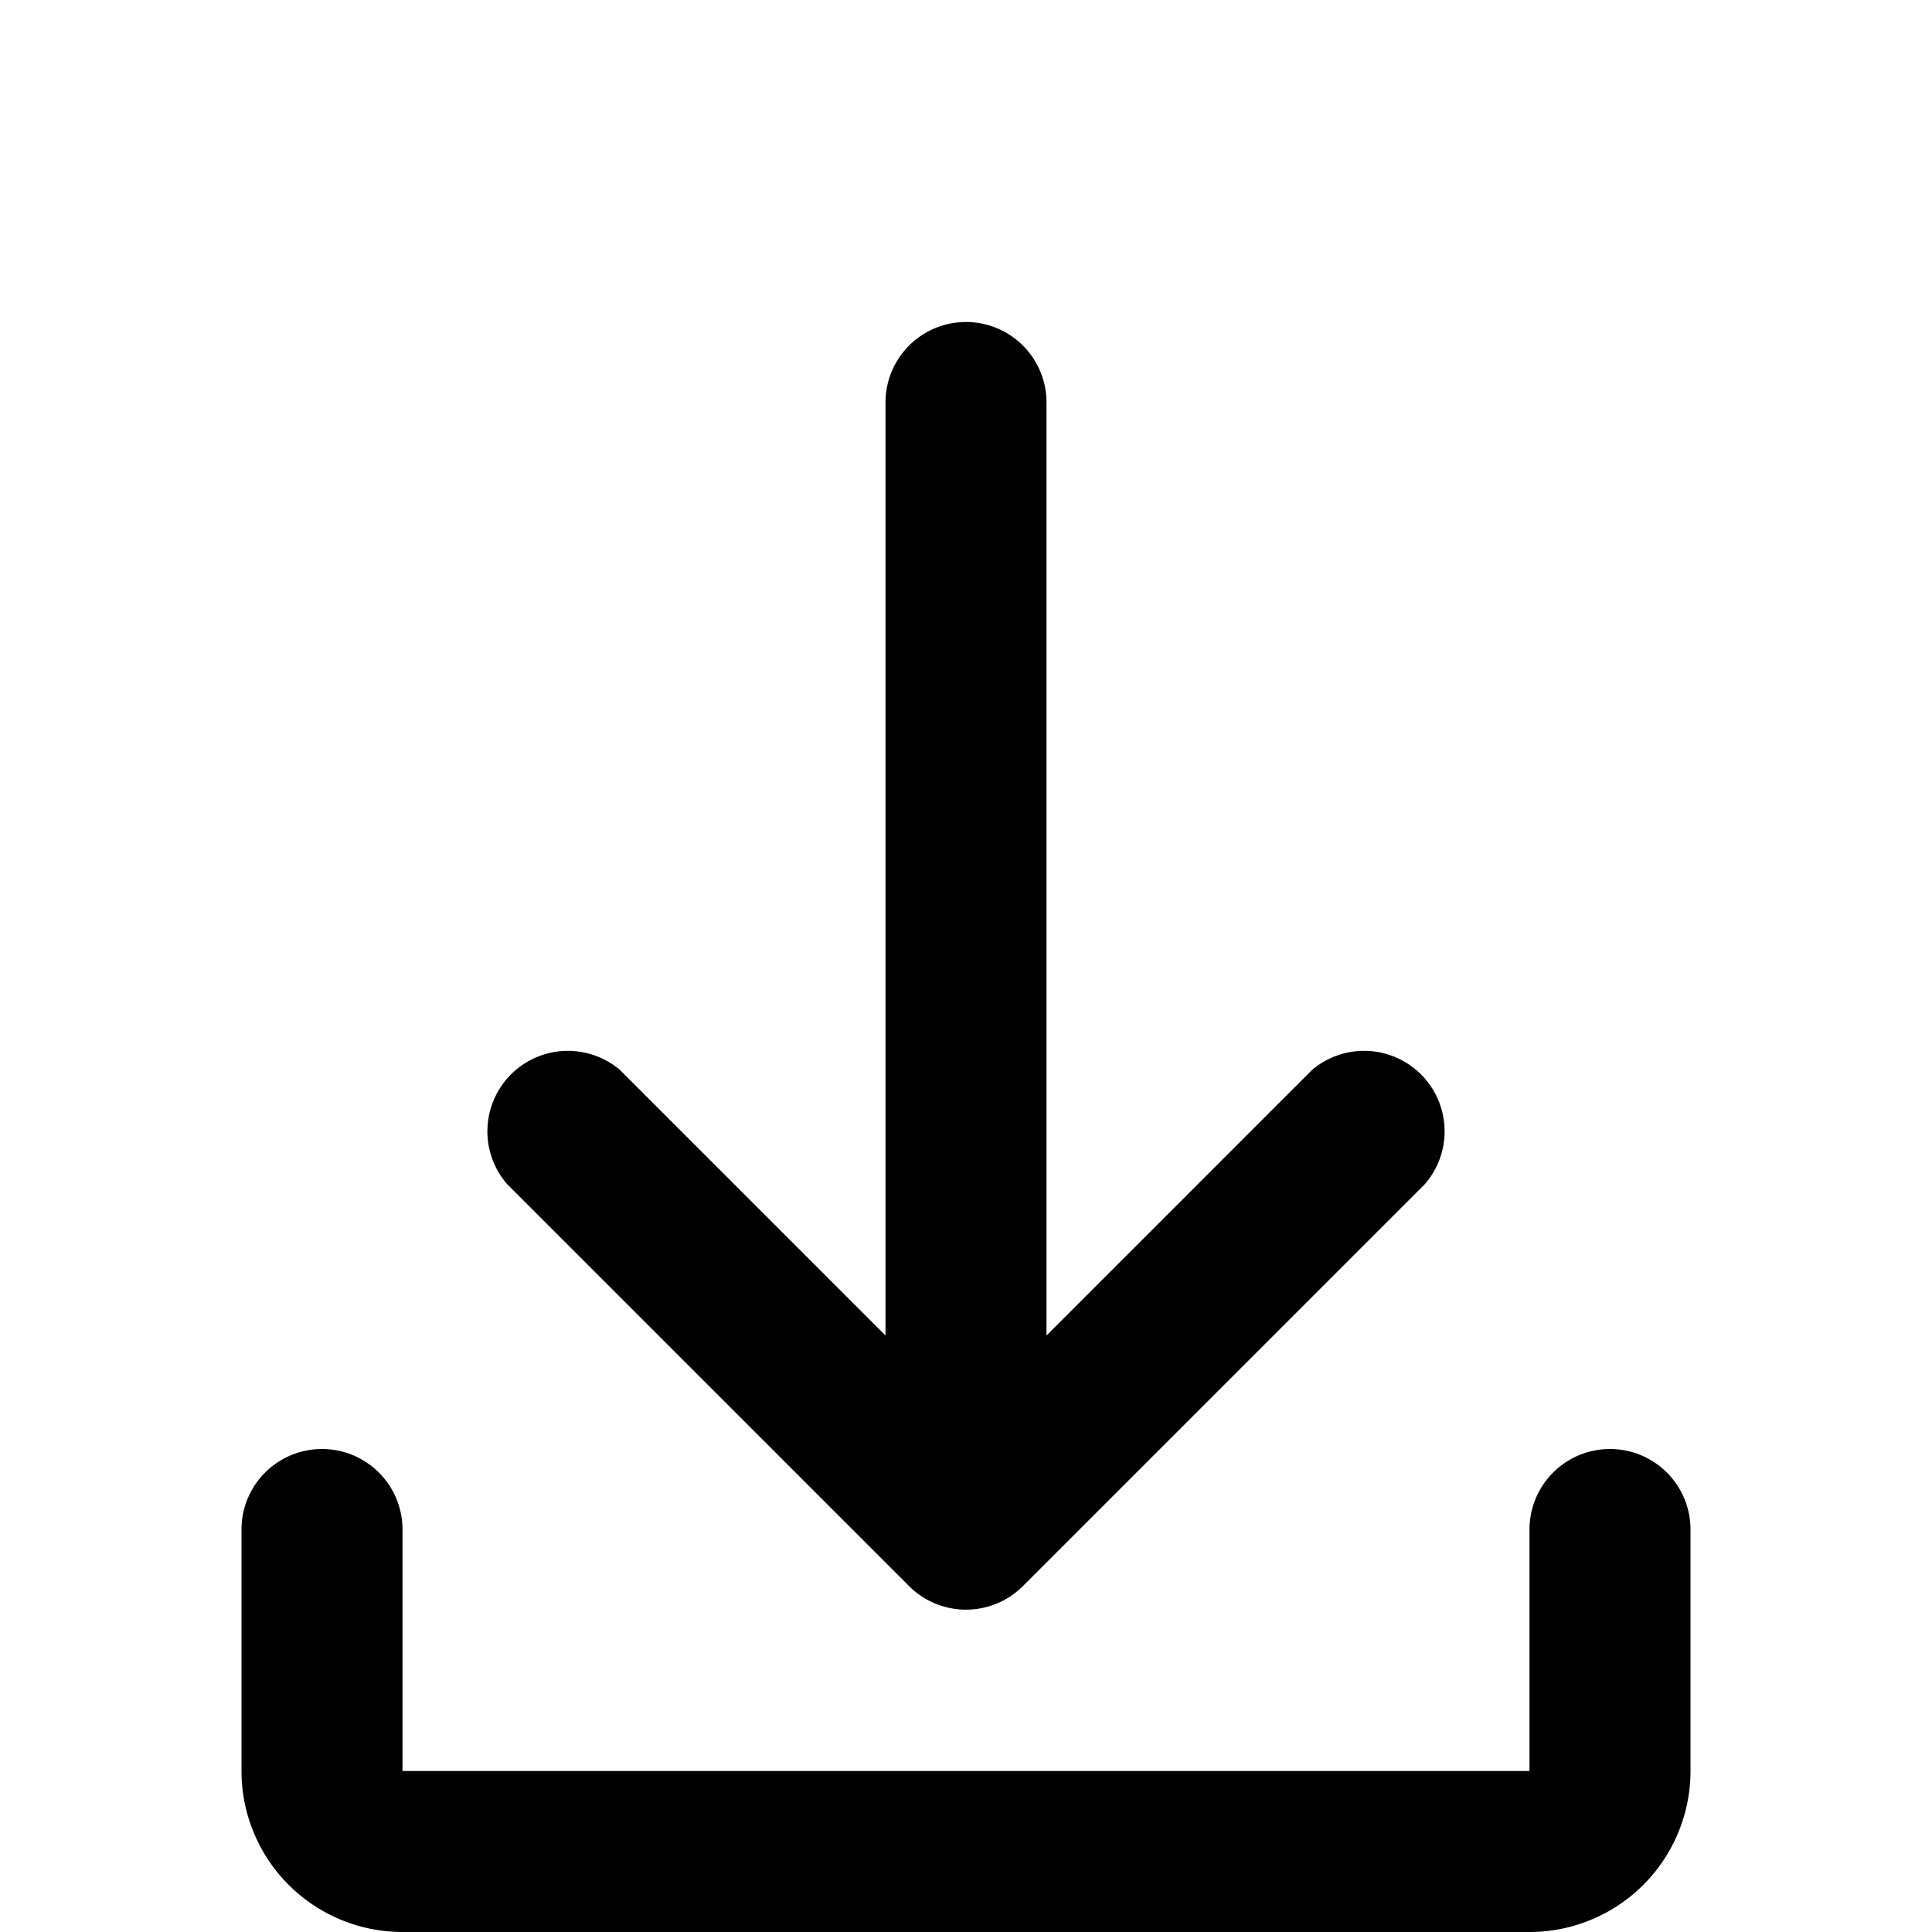 <svg xmlns="http://www.w3.org/2000/svg" viewBox="0 -2 24 24" width="24" height="24"><path class="heroicon-ui" d="M11 14.59V3a1 1 0 0 1 2 0v11.59l3.3-3.3a1 1 0 0 1 1.4 1.42l-5 5a1 1 0 0 1-1.4 0l-5-5a1 1 0 0 1 1.4-1.42l3.3 3.3zM3 17a1 1 0 0 1 2 0v3h14v-3a1 1 0 0 1 2 0v3a2 2 0 0 1-2 2H5a2 2 0 0 1-2-2v-3z"/></svg>